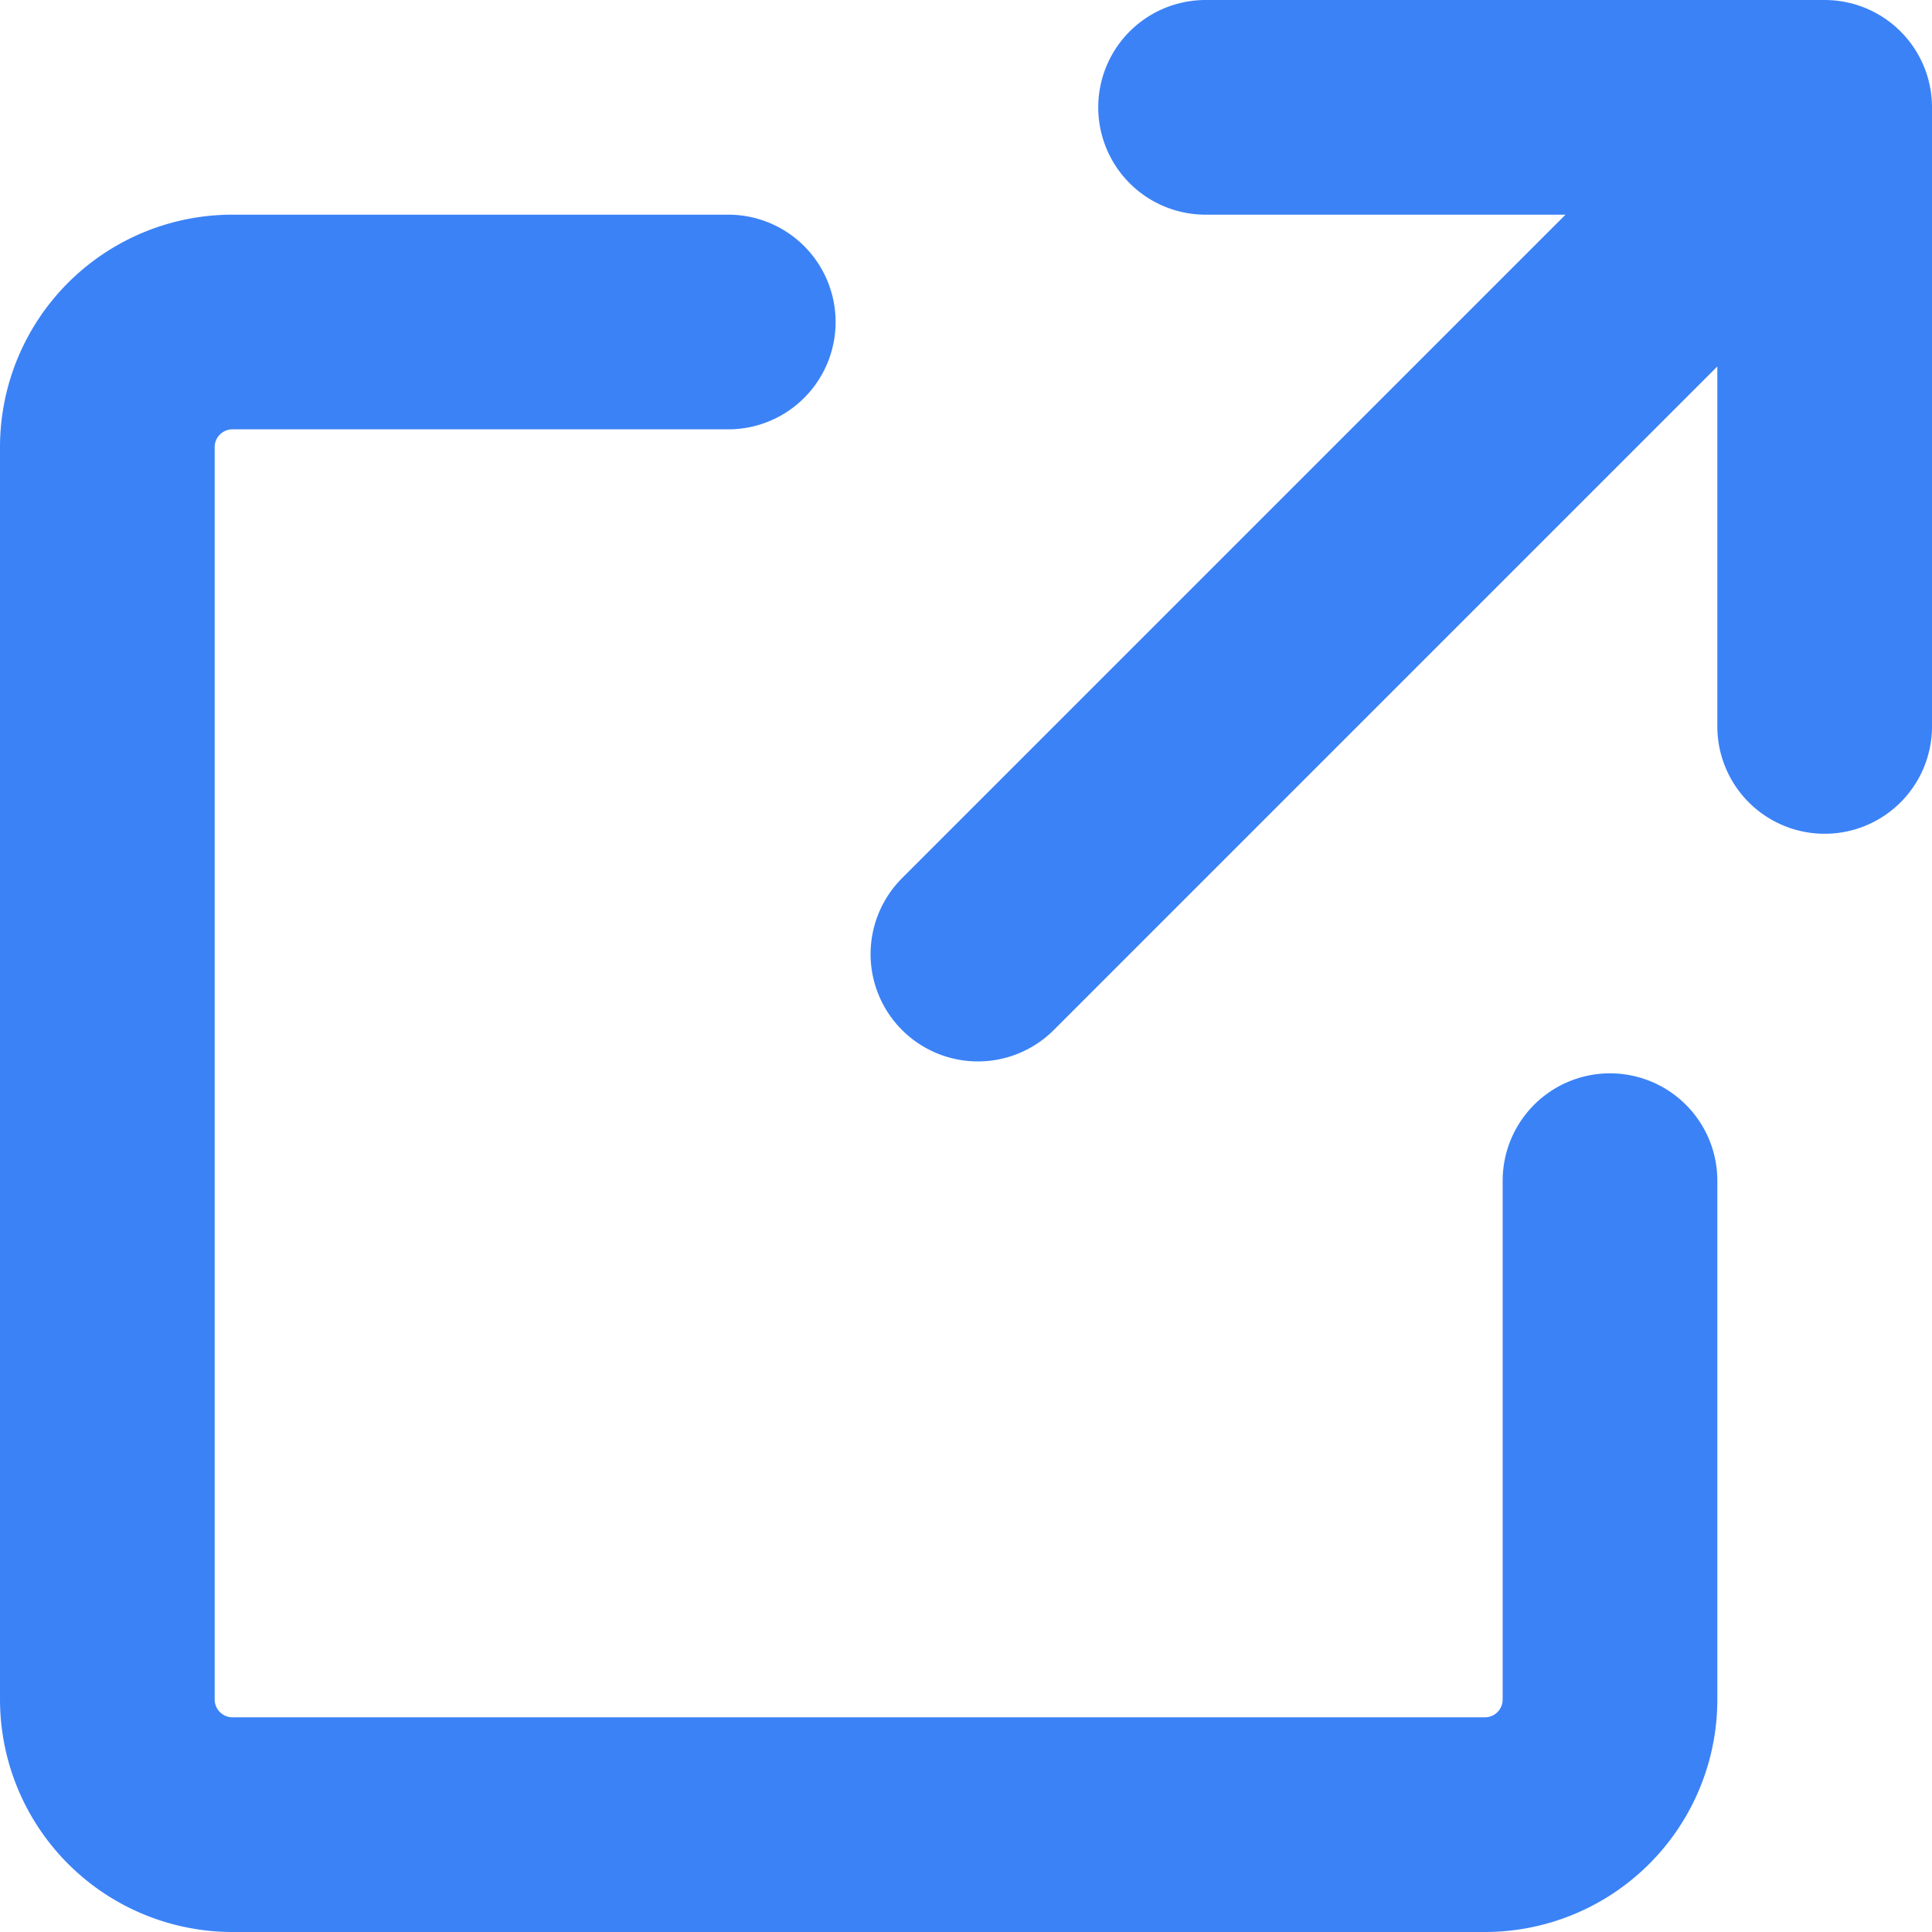 <svg
          class="w-6 h-6 text-gray-800 dark:text-white"
          aria-hidden="true"
          xmlns="http://www.w3.org/2000/svg"
          fill="none"
          viewBox="0 0 18 18"
        >
          <path
            stroke="#3B82F6"
            stroke-linecap="round"
            stroke-linejoin="round"
            stroke-width="2"
            d="M15 11v4.833A1.166 1.166 0 0 1 13.833 17H2.167A1.167 1.167 0 0 1 1 15.833V4.167A1.166 1.166 0 0 1 2.167 3h4.618m4.447-2H17v5.768M9.111 8.889l7.778-7.778"
          />
</svg>